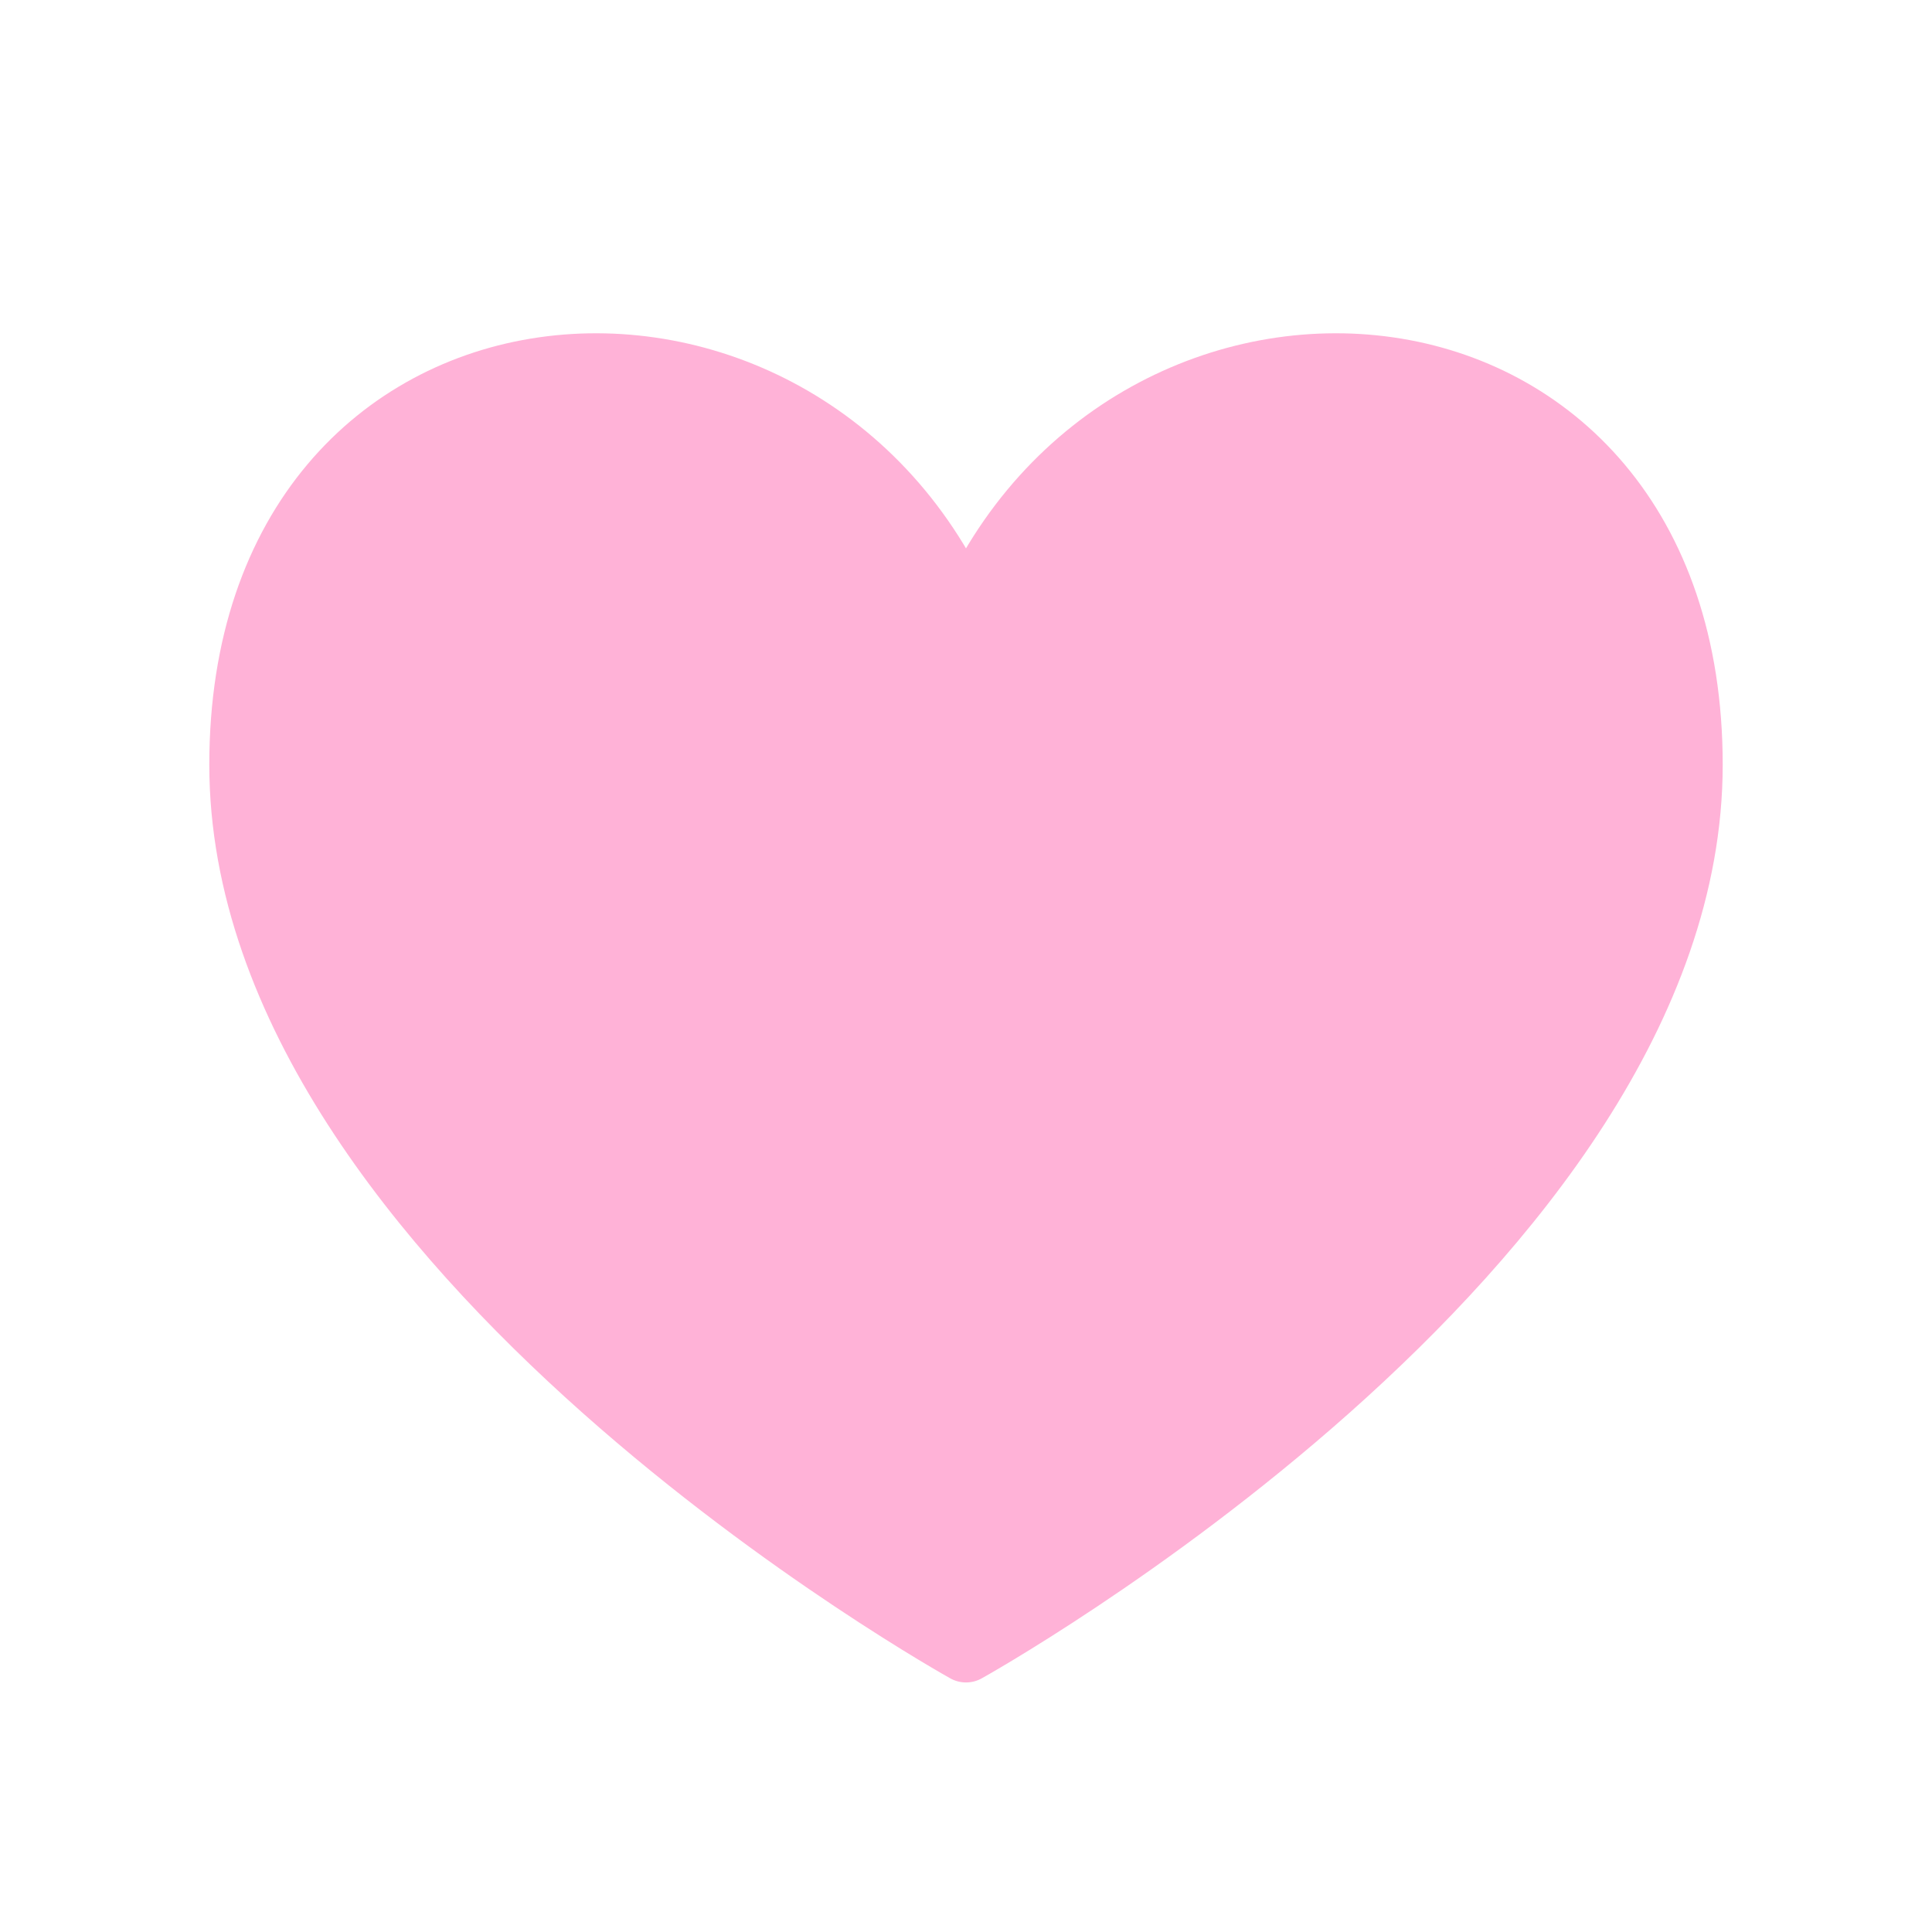 <svg width="30" height="30" viewBox="0 0 30 30" fill="none" xmlns="http://www.w3.org/2000/svg">
<path d="M15 9.618C12.5 3.75 3.75 4.375 3.75 11.875C3.75 19.375 15 25.625 15 25.625C15 25.625 26.25 19.375 26.25 11.875C26.25 4.375 17.5 3.75 15 9.618Z" fill="#FFB2D7" stroke="#FFB2D7" stroke-linecap="round" stroke-linejoin="round"/>
</svg>
